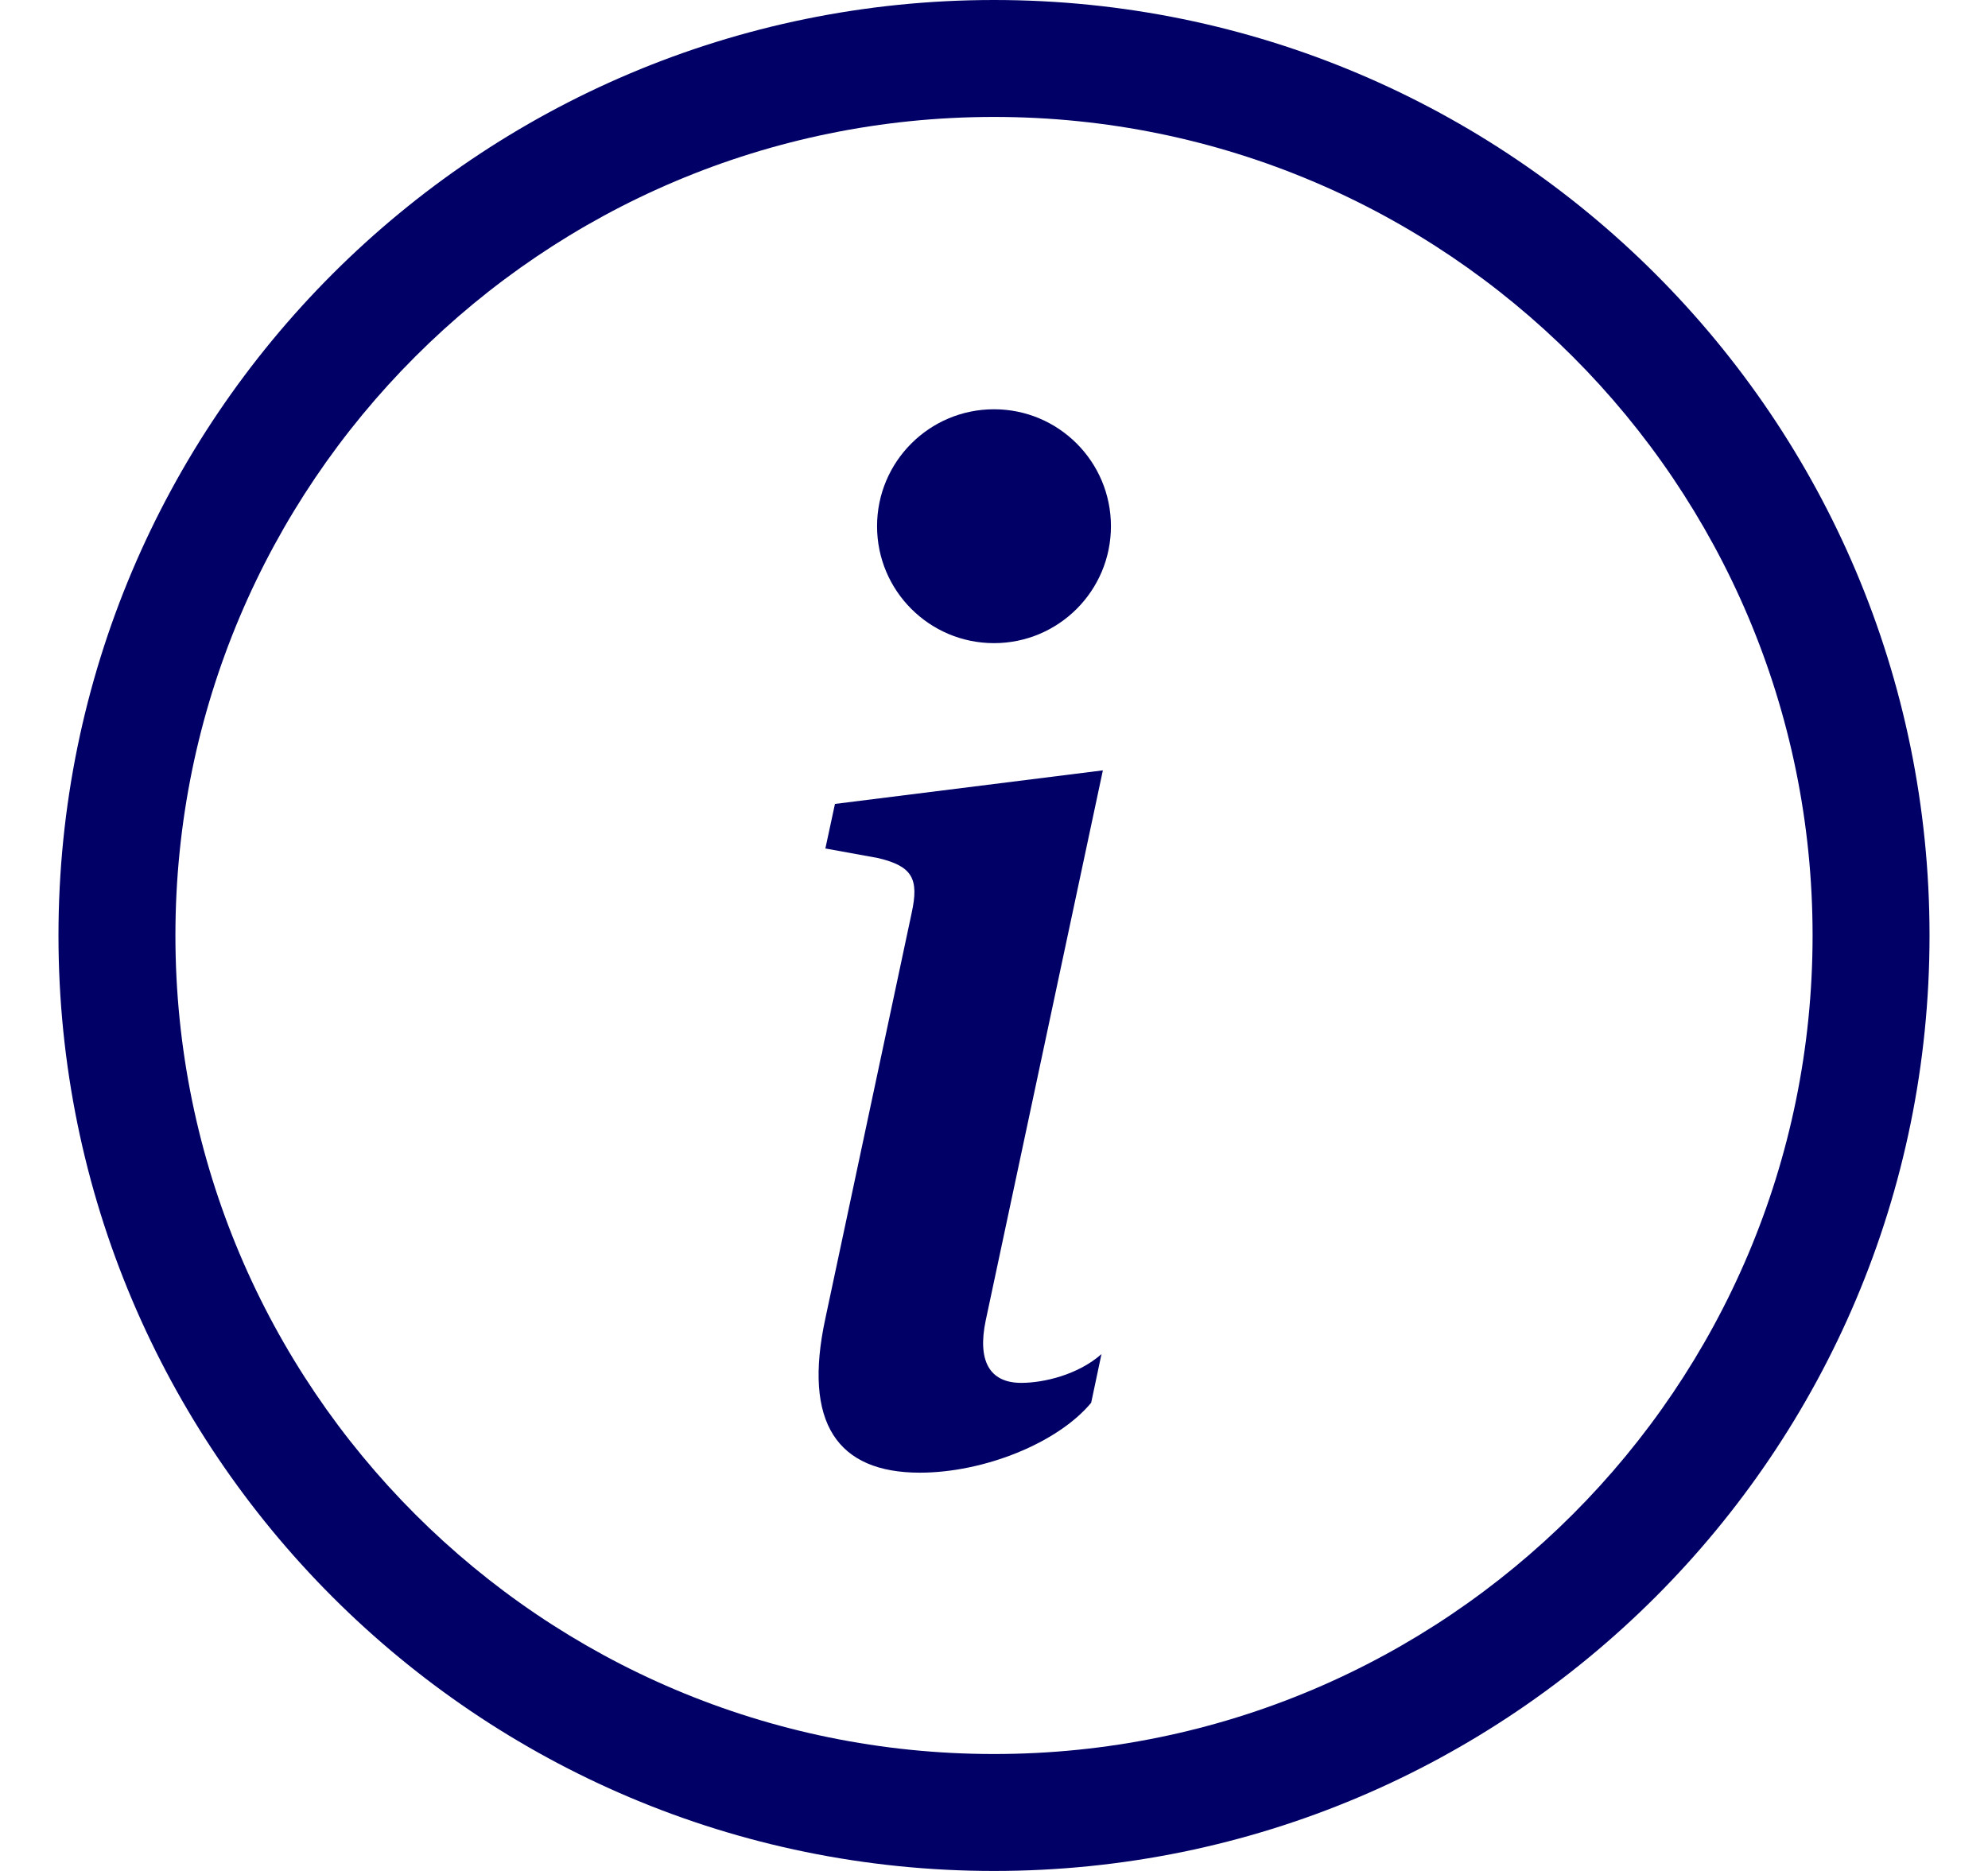 <svg width="17" height="16" viewBox="0 0 17 16" fill="none" xmlns="http://www.w3.org/2000/svg">
<path fill-rule="evenodd" clip-rule="evenodd" d="M8.5 15C12.366 15 15.5 11.866 15.5 8C15.5 4.134 12.366 1 8.5 1C4.634 1 1.5 4.134 1.5 8C1.5 11.866 4.634 15 8.5 15ZM8.5 16C12.918 16 16.5 12.418 16.5 8C16.5 3.582 12.918 0 8.5 0C4.082 0 0.5 3.582 0.5 8C0.5 12.418 4.082 16 8.5 16Z" fill="#000066"/>
<path d="M9.431 6.588L7.14 6.875L7.058 7.256L7.509 7.338C7.802 7.408 7.86 7.514 7.796 7.807L7.058 11.275C6.864 12.172 7.163 12.594 7.866 12.594C8.411 12.594 9.044 12.342 9.331 11.996L9.419 11.58C9.22 11.756 8.927 11.826 8.733 11.826C8.458 11.826 8.358 11.633 8.429 11.293L9.431 6.588Z" fill="#000066"/>
<circle cx="8.5" cy="4.5" r="1" fill="#000066"/>
</svg>
